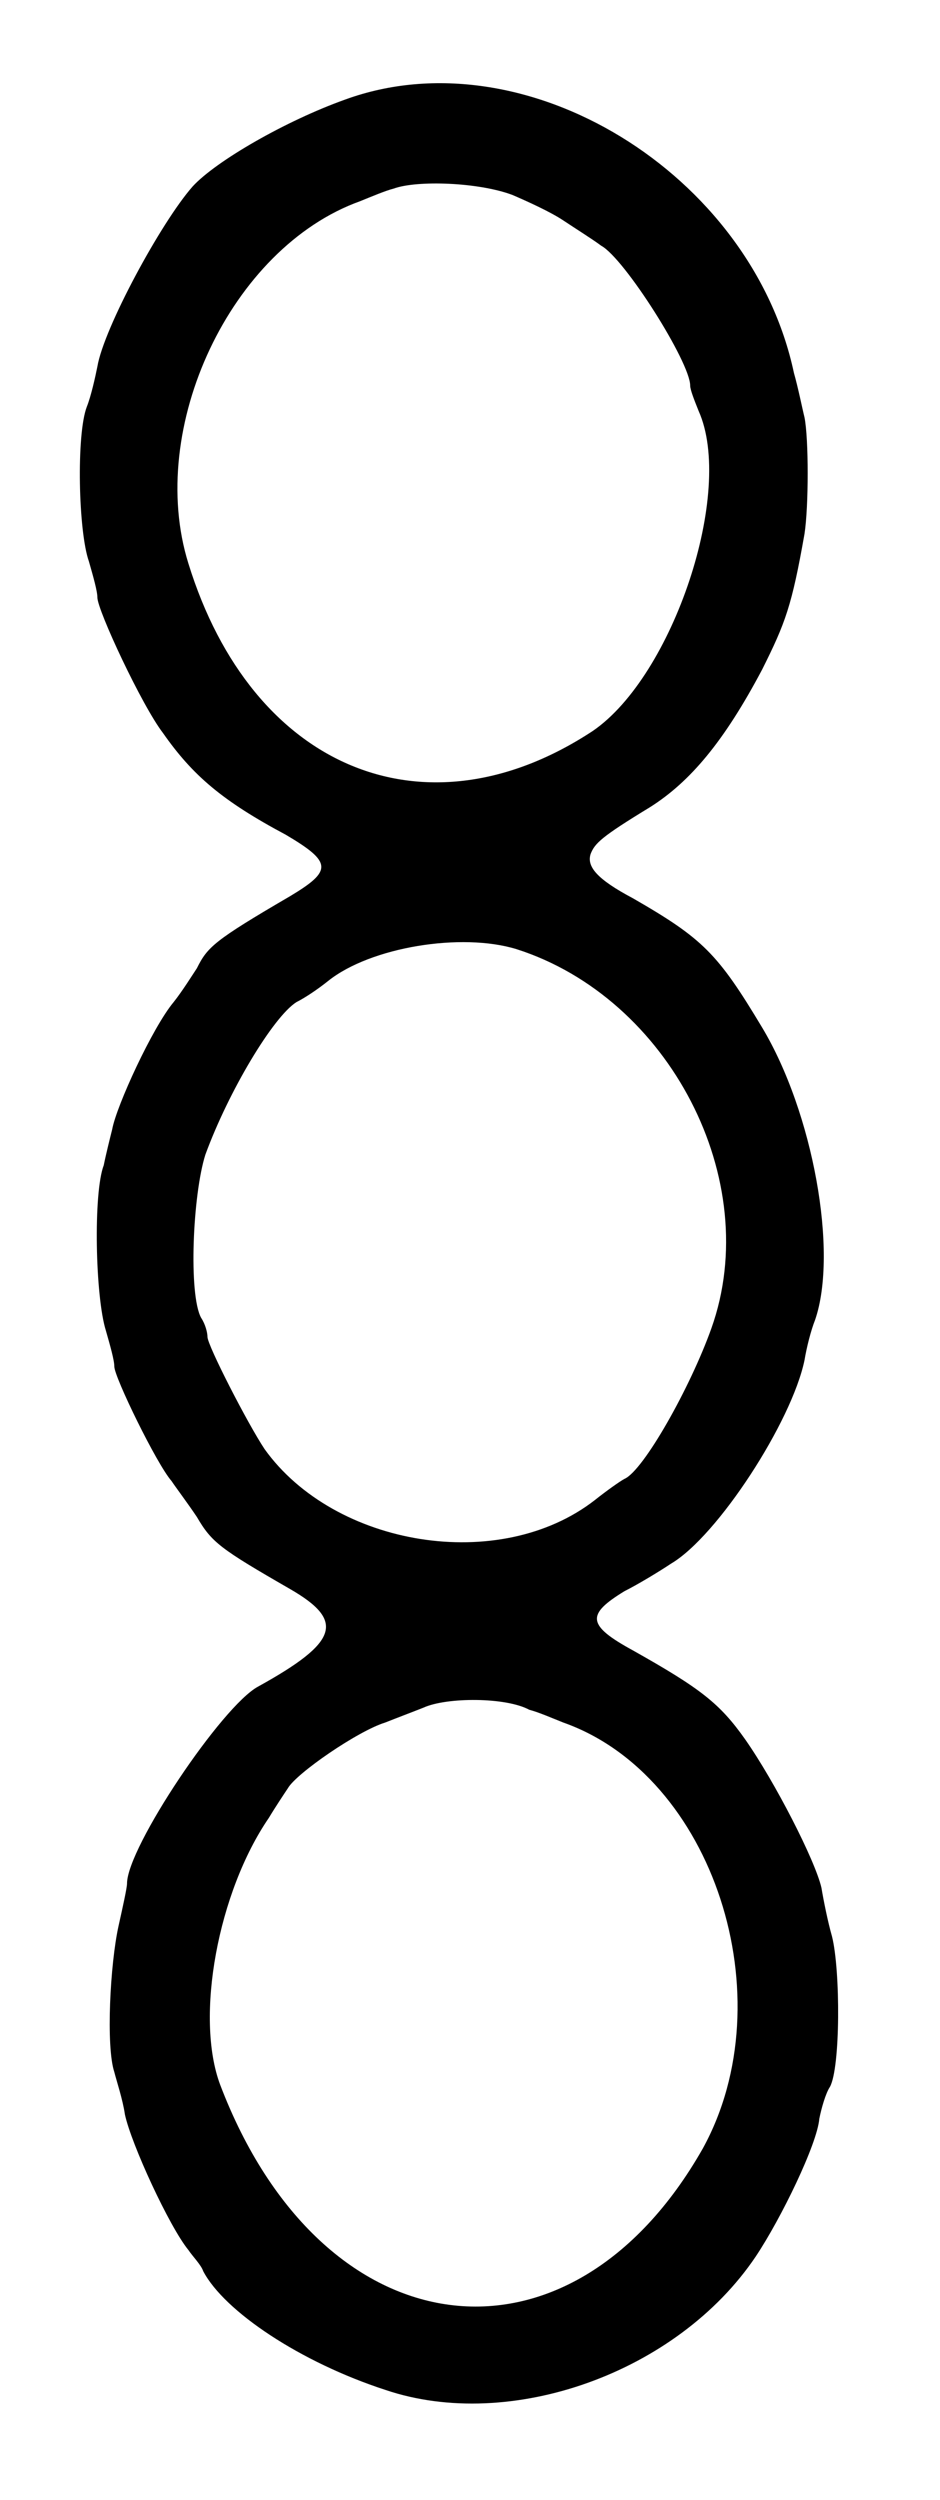 <?xml version="1.0" standalone="no"?>
<!DOCTYPE svg PUBLIC "-//W3C//DTD SVG 20010904//EN"
 "http://www.w3.org/TR/2001/REC-SVG-20010904/DTD/svg10.dtd">
<svg version="1.0" xmlns="http://www.w3.org/2000/svg"
 width="222pt" height="590pt" viewBox="0 0 222 590"
 preserveAspectRatio="xMidYMid meet">
<g transform="translate(0,590) scale(0.5,-0.5)"
fill="#000000" stroke="none">
<path d="M163 1133 c-28 -10 -61 -29 -72 -41 -15 -17 -42 -67 -45 -85 -1 -5
-3 -14 -5 -19 -5 -13 -4 -59 1 -73 2 -7 4 -14 4 -17 0 -6 21 -51 31 -64 14
-20 28 -32 58 -48 22 -13 22 -17 2 -29 -36 -21 -39 -24 -44 -34 -2 -3 -7 -11
-11 -16 -10 -12 -27 -49 -29 -60 -1 -4 -3 -12 -4 -17 -5 -13 -4 -62 1 -78 2
-7 4 -14 4 -17 0 -5 20 -46 27 -54 2 -3 8 -11 12 -17 7 -12 11 -15 44 -34 26
-15 23 -25 -15 -46 -17 -9 -62 -76 -62 -93 0 -2 -2 -11 -4 -20 -4 -18 -6 -57
-2 -69 1 -4 4 -13 5 -20 3 -14 21 -53 30 -64 2 -3 6 -7 7 -10 10 -19 46 -43
86 -56 59 -20 138 8 175 63 12 18 29 53 30 65 1 5 3 12 5 15 5 9 5 55 1 71 -2
7 -4 17 -5 23 -3 13 -22 50 -36 70 -12 17 -21 24 -53 42 -22 12 -22 17 -4 28
6 3 16 9 22 13 22 13 57 67 63 96 1 6 3 14 5 19 11 32 -1 98 -25 138 -21 35
-28 42 -61 61 -17 9 -22 15 -20 21 2 5 5 8 28 22 19 12 35 31 53 65 11 22 14
30 20 64 2 13 2 45 0 55 -1 4 -3 14 -5 21 -20 94 -127 160 -212 129z m79 -45
c7 -3 18 -8 24 -12 6 -4 14 -9 18 -12 11 -6 42 -55 42 -66 0 -2 2 -7 4 -12 17
-38 -12 -125 -50 -151 -79 -52 -161 -18 -191 79 -20 64 20 149 81 171 5 2 12
5 16 6 11 4 40 3 56 -3z m2 -356 c72 -23 117 -109 92 -179 -10 -28 -32 -67
-41 -71 -2 -1 -9 -6 -14 -10 -45 -35 -123 -22 -156 24 -8 12 -27 49 -27 53 0
2 -1 6 -3 9 -6 11 -4 58 2 77 11 30 32 65 43 72 4 2 10 6 15 10 20 16 63 23
89 15z m6 -359 c4 -1 11 -4 16 -6 71 -25 105 -130 66 -201 -63 -111 -180 -96
-228 30 -12 32 -1 91 23 126 3 5 7 11 9 14 4 7 33 27 46 31 5 2 13 5 18 7 11
5 39 5 50 -1z"/>
</g>
</svg>
